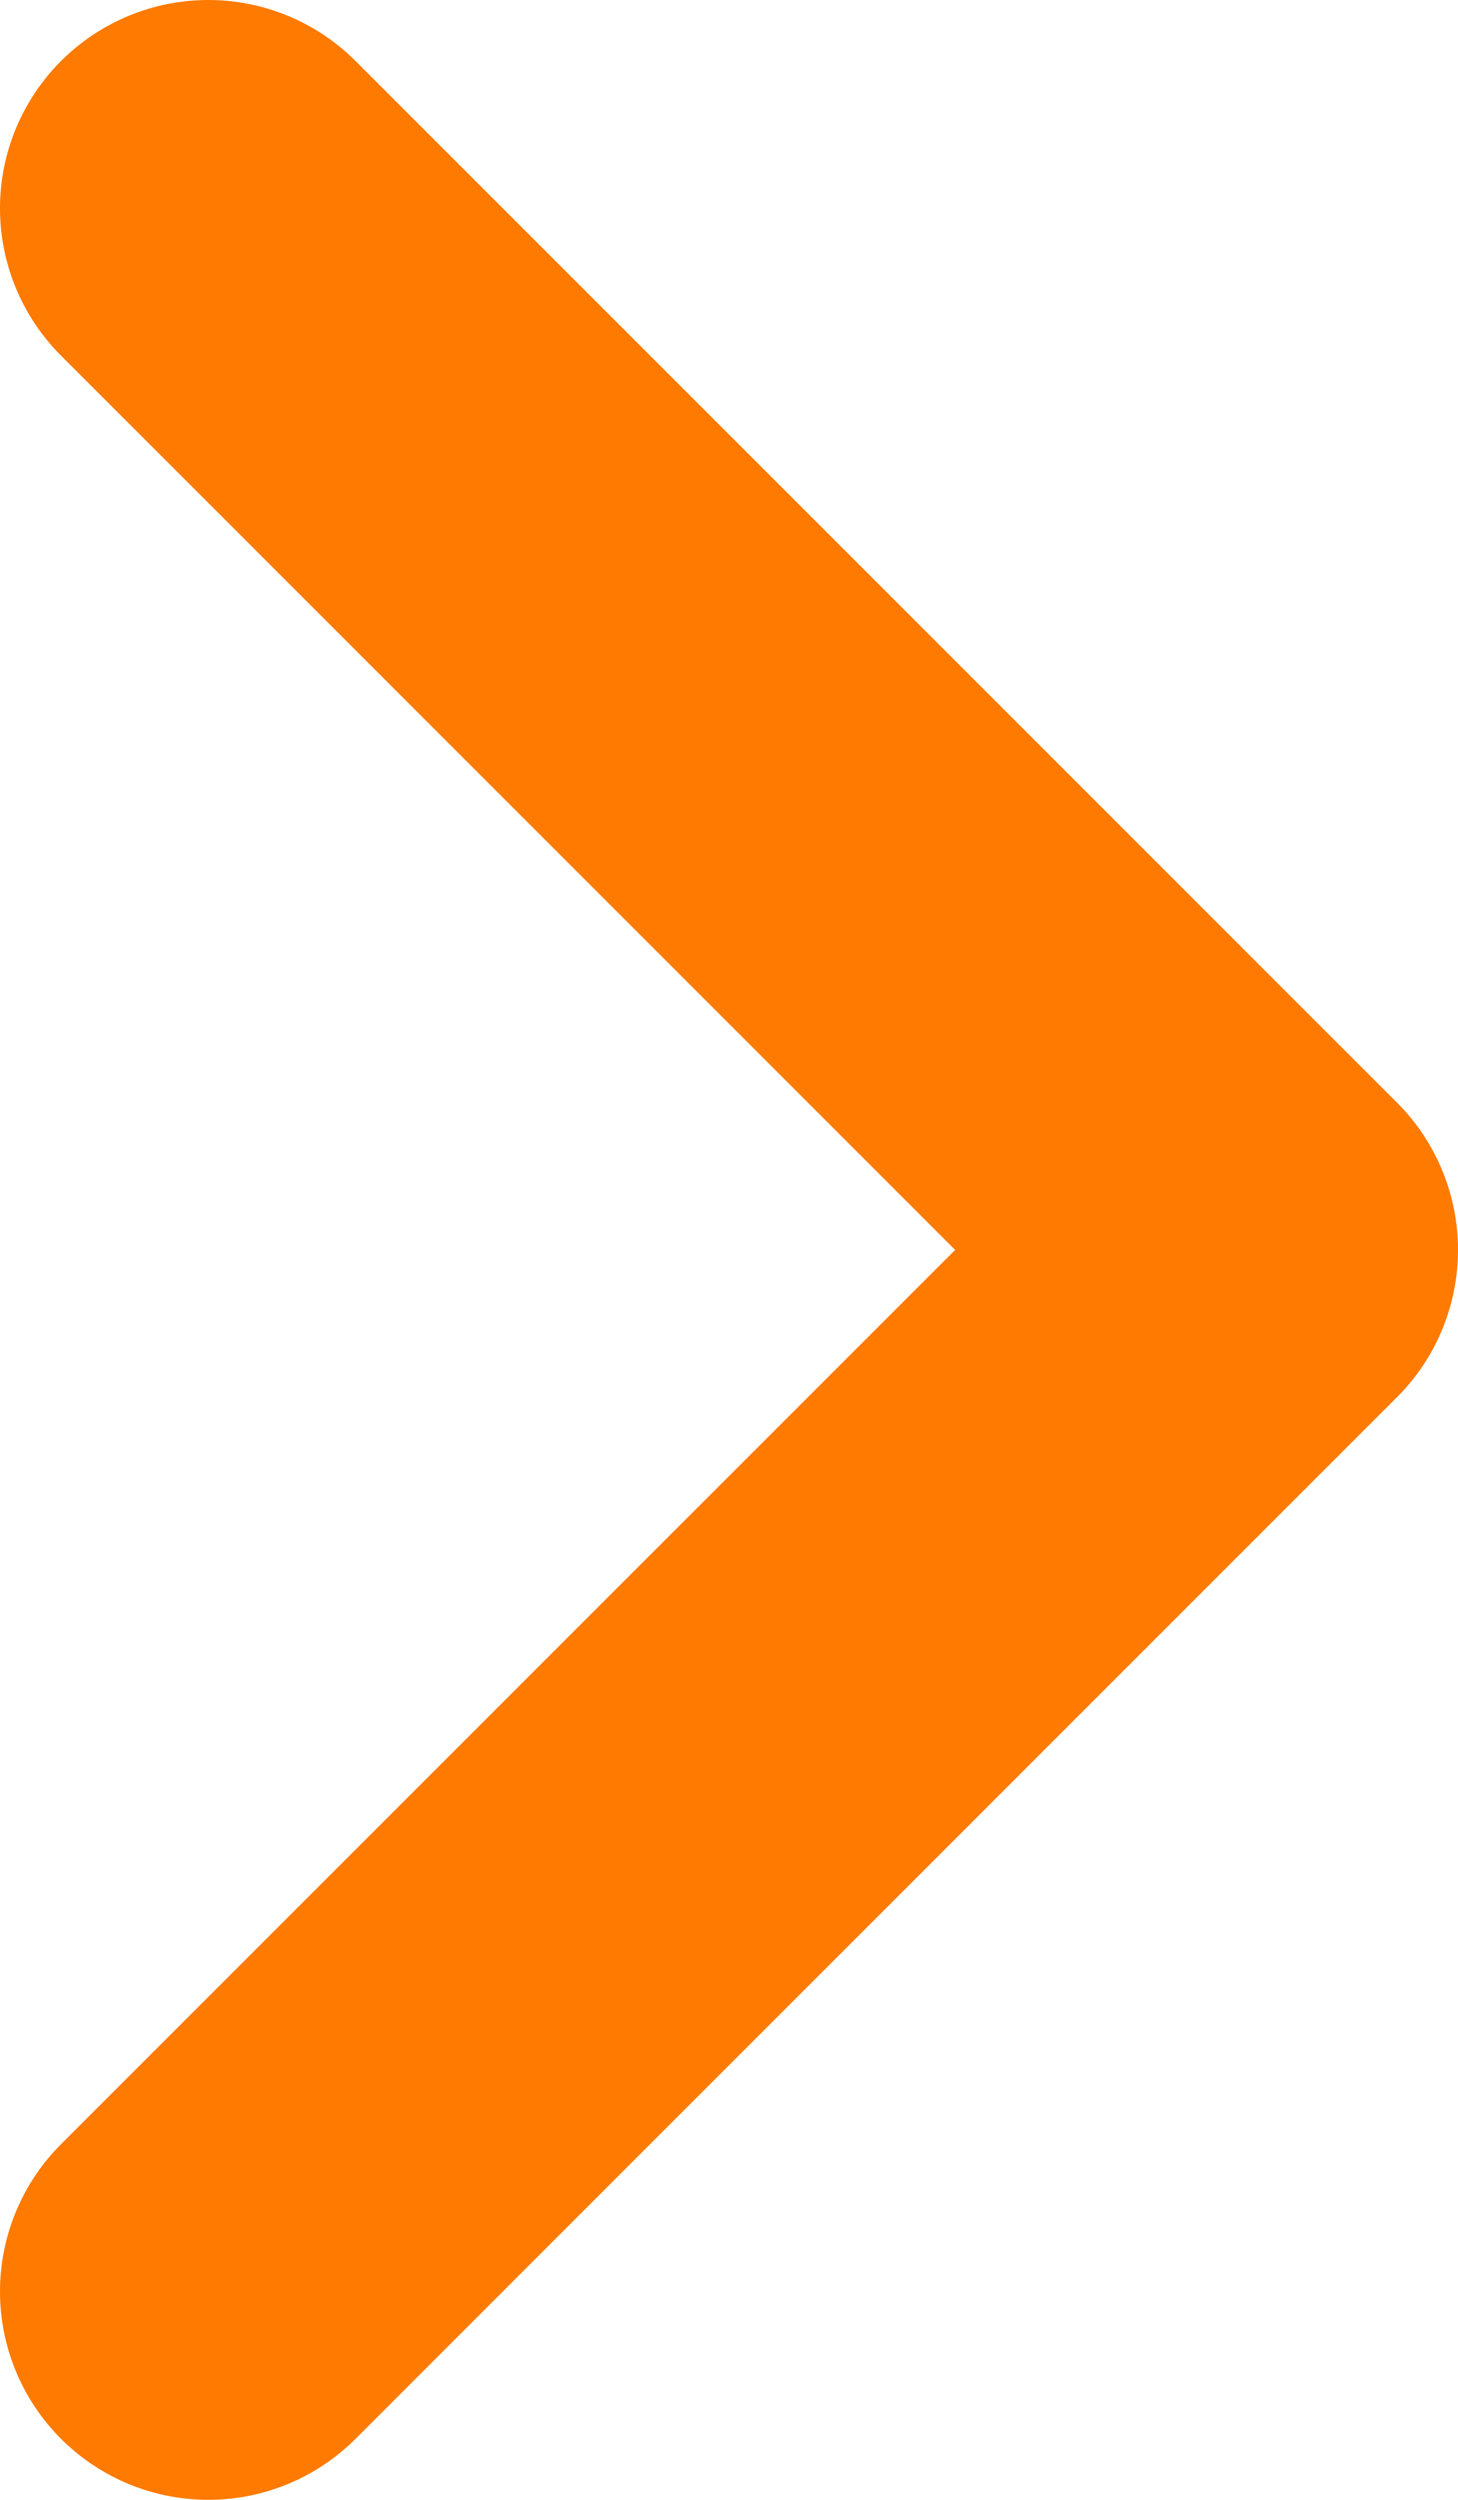 <svg width="14" height="24" viewBox="0 0 14 24" fill="none" xmlns="http://www.w3.org/2000/svg">
<path d="M2 22L12 12L2 2" stroke="#FF7A00" stroke-width="4" stroke-linecap="round" stroke-linejoin="round"/>
</svg>
